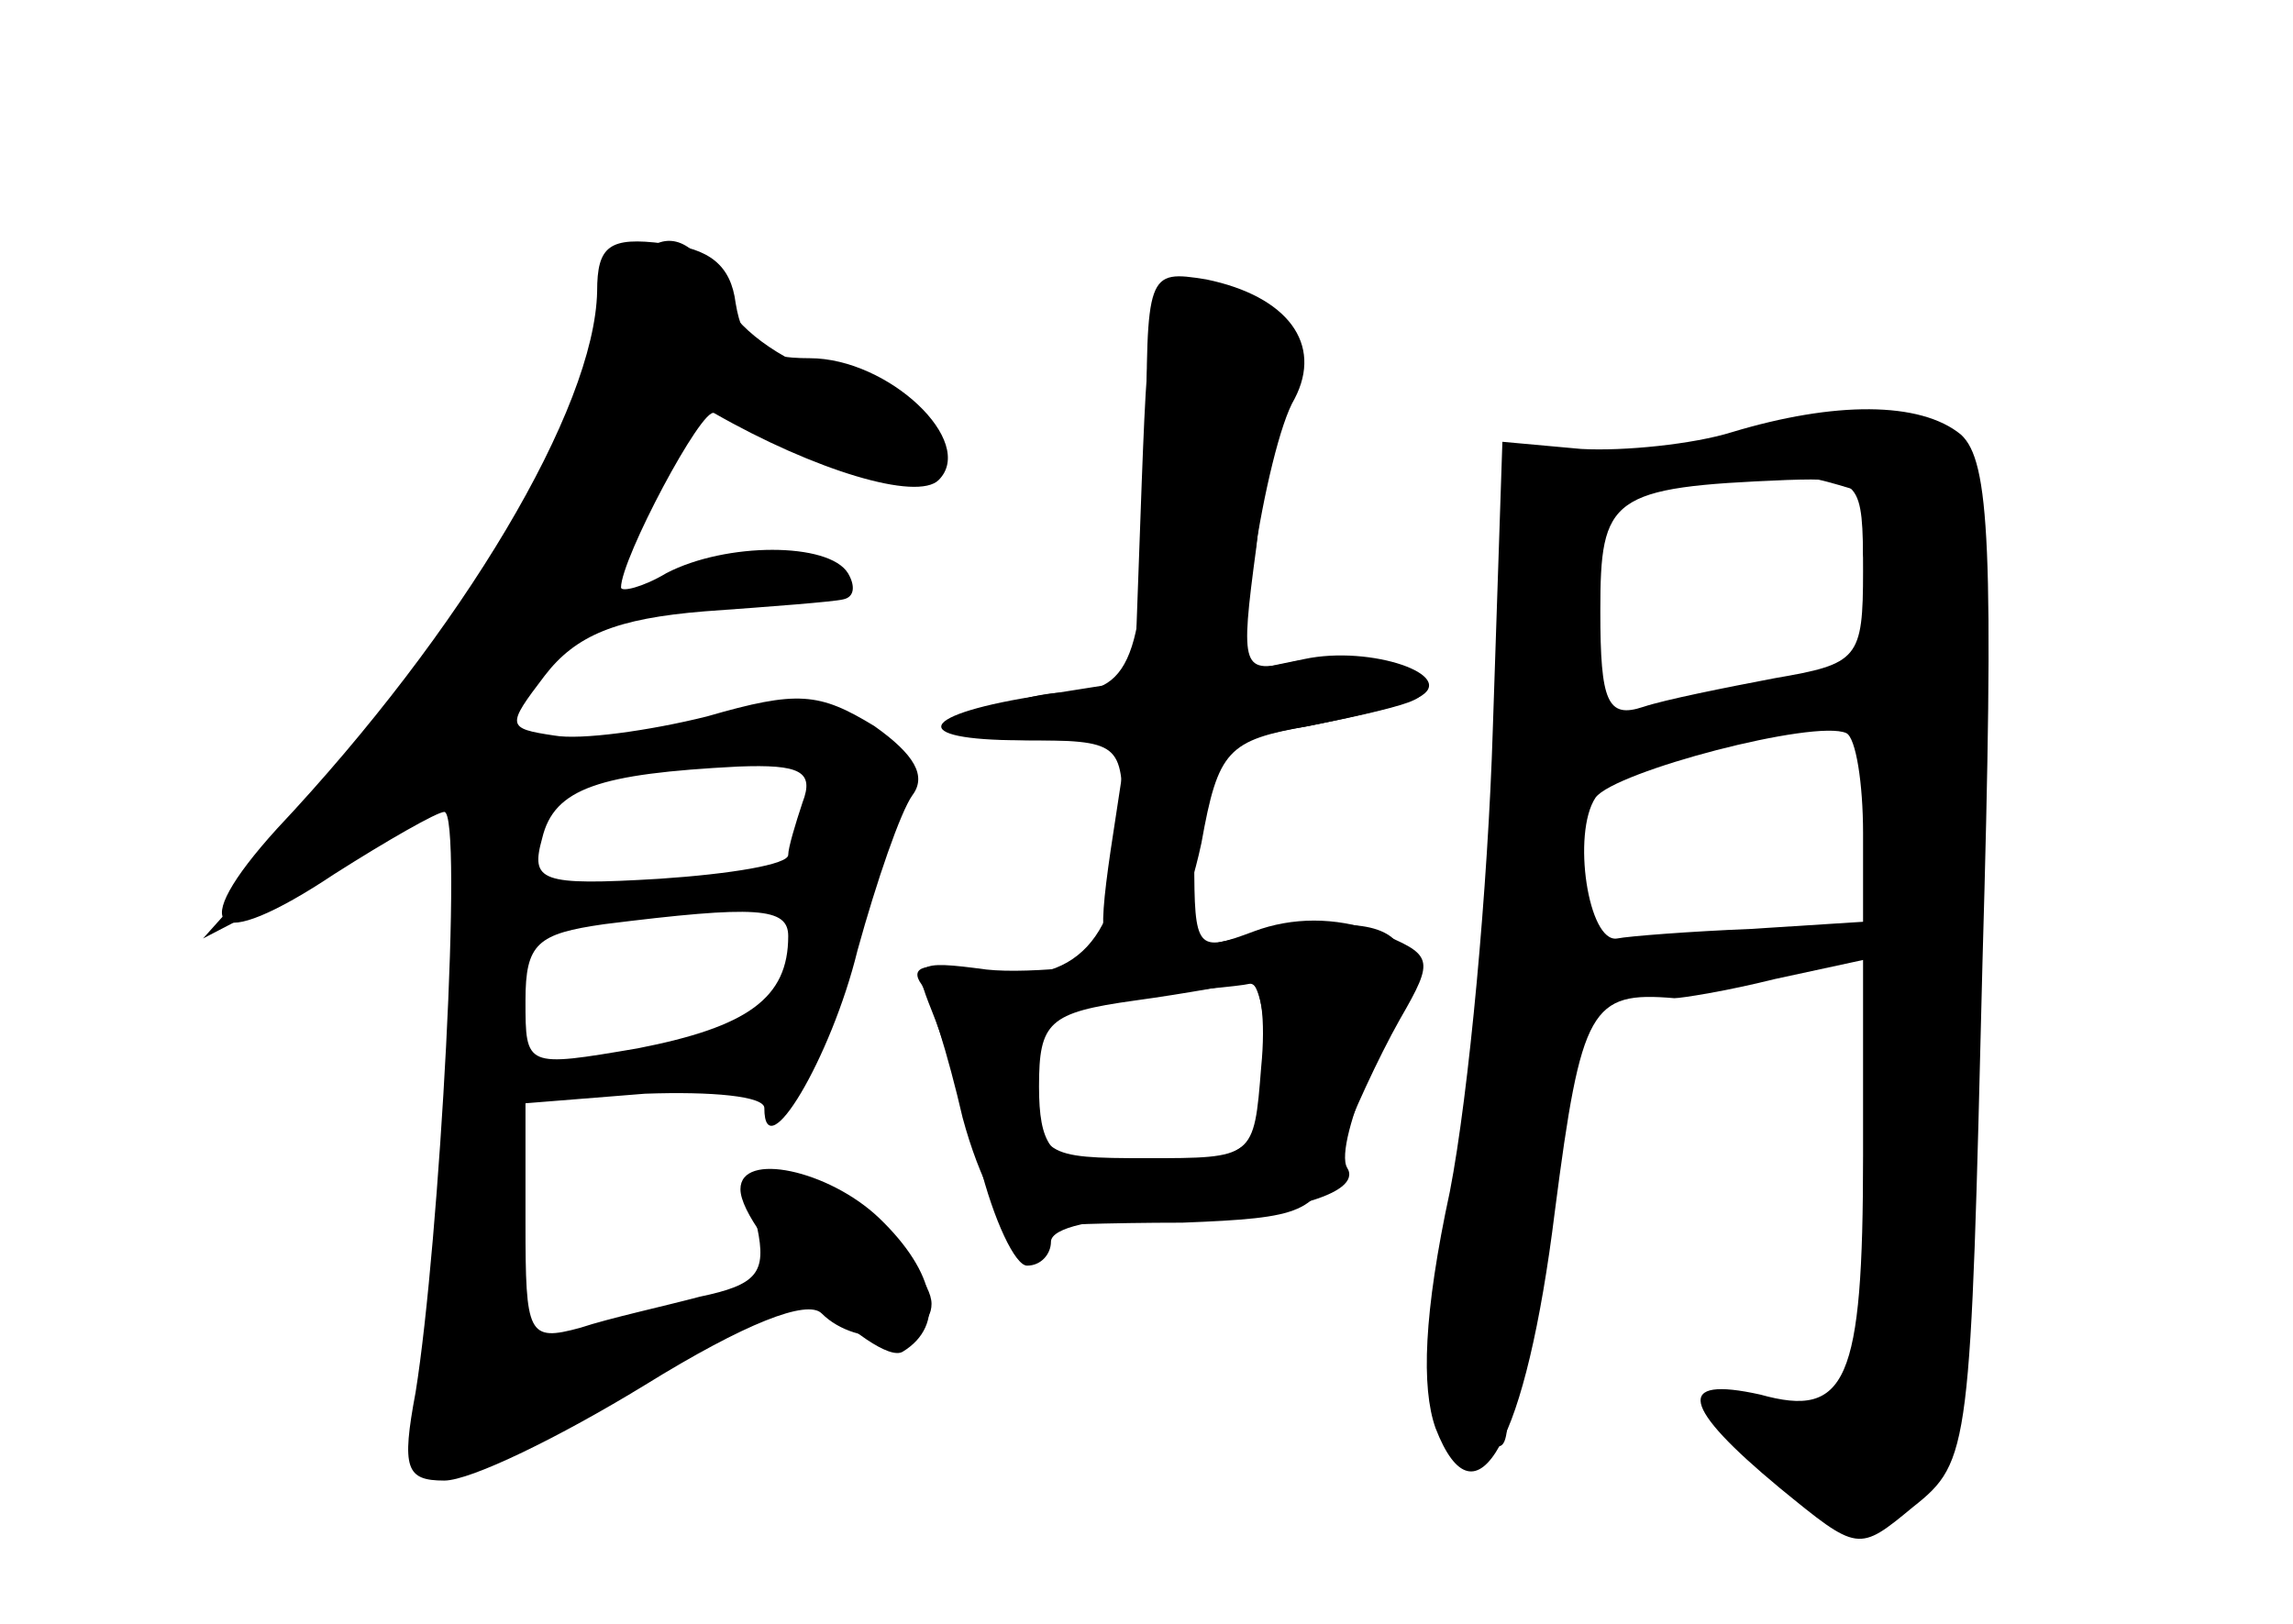 <?xml version="1.0" standalone="no"?>
<!DOCTYPE svg PUBLIC "-//W3C//DTD SVG 20010904//EN"
 "http://www.w3.org/TR/2001/REC-SVG-20010904/DTD/svg10.dtd">
<svg version="1.0" xmlns="http://www.w3.org/2000/svg"
 width="96pt" height="68pt" viewBox="0 0 96 68"
 preserveAspectRatio="xMidYMid meet">
<g transform="translate(0,68) scale(0.1,-0.1)" fill="#000000" stroke="none">
<g id="part-0" class="char-part">
  <path d="M250 558 c-1 -49 -56 -142 -134 -225 -39 -43 -27 -53 24 -19 22 14
43 26 46 26 8 0 -2 -181 -12 -243 -6 -32 -4 -37 12 -37 11 0 48 18 84 40 42
26 68 36 74 30 15 -15 46 -12 46 4 0 16 -46 56 -65 56 -7 0 -10 -9 -8 -24 4
-19 0 -24 -24 -29 -15 -4 -38 -9 -50 -13 -22 -6 -23 -3 -23 44 l0 50 50 4 c28
1 50 -1 50 -6 0 -26 28 21 39 66 8 29 18 58 23 65 6 8 1 17 -16 29 -23 14 -32
15 -70 4 -24 -6 -53 -10 -64 -8 -20 3 -20 4 -4 25 13 17 30 24 67 27 28 2 54
4 58 5 5 1 5 6 2 11 -8 13 -51 13 -76 0 -10 -6 -19 -8 -19 -6 0 12 34 76 39
73 42 -24 85 -37 94 -28 16 16 -21 51 -54 51 -21 0 -28 5 -31 23 -2 16 -11 23
-30 25 -23 3 -28 -1 -28 -20z m86 -214 c-3 -9 -6 -19 -6 -22 0 -4 -24 -8 -54
-10 -50 -3 -54 -1 -49 17 5 21 24 27 82 30 26 1 32 -2 27 -15z m-6 -56 c0 -26
-17 -38 -63 -47 -47 -8 -47 -8 -47 20 0 24 5 28 33 32 64 8 77 7 77 -5z"/>
  <path d="M478 478 l-3 -83 -38 -6 c-53 -8 -58 -19 -9 -19 41 0 42 -1 42 -33 0
-50 -20 -71 -59 -64 -21 4 -30 3 -26 -4 4 -5 12 -31 18 -57 7 -26 18 -47 25
-46 6 1 37 2 67 2 51 2 56 4 65 29 6 16 17 40 26 56 15 26 14 27 -10 37 -17 6
-35 6 -51 0 -24 -9 -25 -8 -25 30 0 42 6 49 48 56 15 3 34 7 42 10 23 9 -19
23 -48 17 -22 -5 -23 -4 -16 48 3 30 10 58 15 63 14 15 -10 46 -36 46 -23 0
-24 -3 -27 -82z m52 -243 c0 -28 -4 -36 -24 -41 -13 -3 -35 -4 -47 -2 -19 2
-24 9 -24 33 0 27 4 31 40 36 22 3 43 7 48 8 4 0 7 -15 7 -34z"/>
  <path d="M725 499 c-16 -5 -45 -8 -63 -7 l-33 3 -4 -120 c-2 -66 -10 -153 -18
-194 -11 -51 -12 -82 -6 -99 17 -44 38 -6 50 91 11 85 15 92 50 89 3 0 22 3
42 8 l37 8 0 -82 c0 -95 -7 -110 -43 -100 -36 8 -33 -5 8 -39 33 -27 33 -27
56 -8 24 19 24 24 29 228 5 174 3 210 -9 221 -17 14 -53 14 -96 1z m55 -58 c0
-37 -2 -39 -37 -45 -21 -4 -46 -9 -55 -12 -15 -5 -18 2 -18 40 0 48 4 52 78
55 31 1 32 0 32 -38z m0 -110 l0 -37 -47 -3 c-25 -1 -51 -3 -56 -4 -12 -2 -19
44 -9 59 8 11 92 33 105 27 4 -2 7 -21 7 -42z"/>
</g>
<g id="part-1" class="char-part">
  <path d="M246 527 c-15 -51 -75 -145 -135 -211 l-26 -29 25 13 c53 28 93 68
137 138 26 39 49 72 52 72 3 -1 17 -7 31 -15 33 -19 60 -19 60 0 0 8 -17 19
-38 26 -22 6 -42 20 -48 32 -18 43 -41 32 -58 -26z"/>
</g>
<g id="part-2" class="char-part">
  <path d="M310 182 c0 -18 57 -75 68 -68 18 11 14 33 -10 56 -21 20 -58 28 -58
12z"/>
</g>
<g id="part-3" class="char-part">
  <path d="M480 494 c0 -87 -5 -104 -34 -104 -11 0 -28 -5 -36 -10 -11 -7 -5
-10 24 -10 l38 0 -7 -46 c-6 -41 -4 -45 11 -42 13 2 21 17 27 45 7 39 11 43
45 49 20 4 41 9 46 12 17 9 -20 22 -48 16 l-29 -6 8 48 c4 27 11 57 17 67 12
23 -3 43 -37 50 -25 4 -25 3 -25 -69z"/>
</g>
<g id="part-4" class="char-part">
  <path d="M500 283 c-30 -7 -69 -11 -87 -9 -30 4 -31 3 -23 -17 5 -12 14 -41
20 -64 6 -24 15 -43 20 -43 6 0 10 5 10 10 0 6 19 10 43 10 53 0 88 10 81 21
-3 5 2 23 10 41 31 61 14 72 -74 51z m28 -50 c-3 -38 -3 -38 -48 -38 -43 0
-45 1 -48 32 -3 31 -2 32 40 36 24 2 47 4 51 5 5 1 7 -15 5 -35z"/>
</g>
<g id="part-5" class="char-part">
  <path d="M750 497 c-25 -10 -25 -10 8 -17 34 -8 55 -20 34 -20 -7 0 -12 -5
-12 -11 0 -5 3 -8 8 -6 4 3 7 -8 7 -23 1 -16 -3 -26 -7 -24 -4 3 -8 -2 -8 -10
0 -8 5 -18 10 -21 6 -3 10 -12 10 -18 0 -8 -4 -7 -9 2 -6 9 -8 -3 -7 -35 1
-28 5 -55 9 -61 4 -6 2 -15 -4 -19 -8 -4 -7 -9 2 -15 8 -5 10 -9 4 -9 -6 0
-10 -28 -10 -64 0 -47 -3 -62 -12 -59 -7 3 -13 -1 -13 -8 0 -10 -3 -10 -12 -1
-7 7 -16 12 -21 12 -4 0 4 -11 19 -25 32 -29 37 -30 54 -9 14 16 18 70 23 302
2 107 0 131 -11 127 -7 -2 -11 -1 -8 4 9 14 -27 19 -54 8z m40 -437 c0 -5 -5
-10 -11 -10 -5 0 -7 5 -4 10 3 6 8 10 11 10 2 0 4 -4 4 -10z"/>
  <path d="M660 480 c-8 -5 -17 -7 -21 -5 -3 3 -7 -29 -8 -70 -2 -77 8 -94 30
-54 7 14 7 24 1 28 -11 7 -10 40 2 59 4 6 5 16 2 21 -4 5 0 11 6 14 7 2 11 7
8 10 -3 3 -12 2 -20 -3z"/>
  <path d="M718 387 c-53 -15 -47 -26 7 -14 25 6 45 14 45 19 0 9 -2 9 -52 -5z"/>
  <path d="M634 295 c3 -14 1 -25 -4 -25 -4 0 -10 -15 -12 -34 -2 -22 0 -32 7
-28 5 3 5 -1 -2 -9 -7 -8 -9 -26 -6 -39 3 -13 2 -21 -3 -18 -14 9 -11 -48 4
-61 9 -9 12 -9 13 1 0 7 3 24 6 38 3 14 6 43 7 65 0 22 5 43 11 48 6 4 5 10
-4 16 -15 10 1 17 56 24 40 6 35 15 -6 10 -33 -4 -40 -1 -46 16 -9 30 -26 26
-21 -4z"/>
</g>
</g>
</svg>